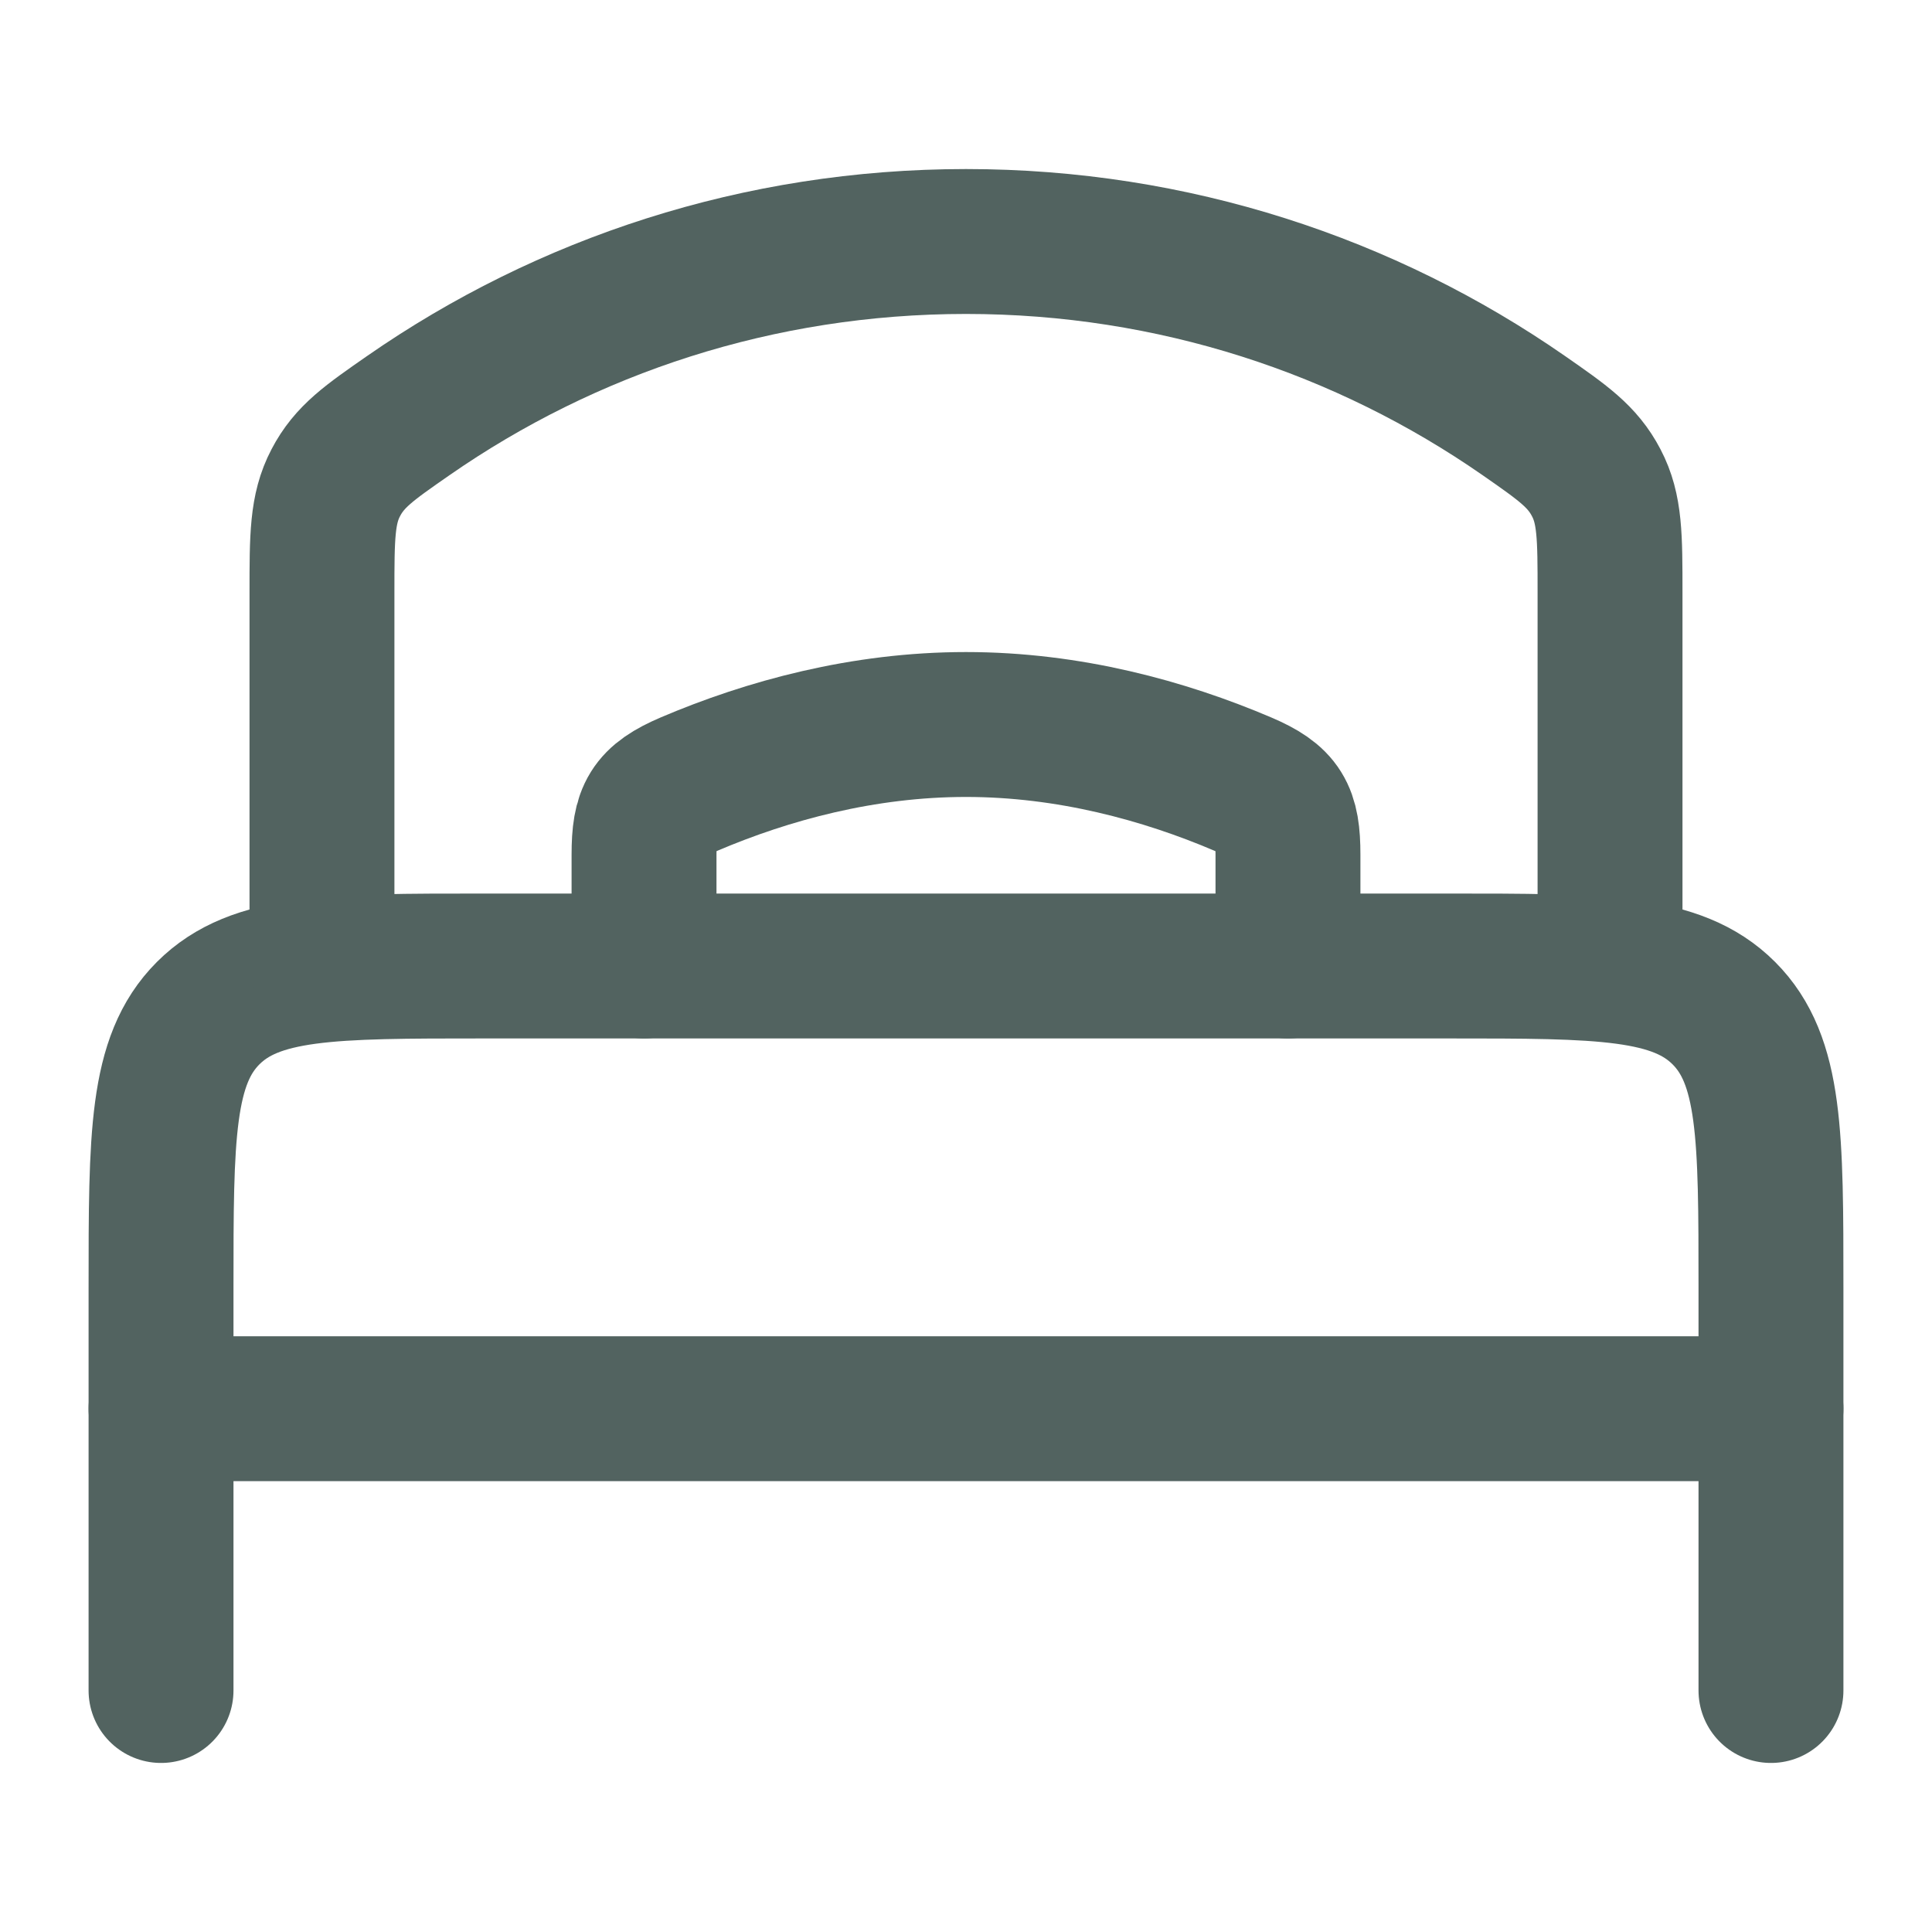 <svg width="20" height="20" viewBox="0 0 20 20" fill="none" xmlns="http://www.w3.org/2000/svg">
<path d="M18.333 14.583H1.667" stroke="#526360" stroke-width="1.5" stroke-linecap="round" stroke-linejoin="round"/>
<path d="M18.333 17.5V13.333C18.333 11.762 18.333 10.976 17.845 10.488C17.357 10 16.571 10 15 10H5C3.428 10 2.643 10 2.155 10.488C1.667 10.976 1.667 11.762 1.667 13.333V17.5" stroke="#526360" stroke-width="1.5" stroke-linecap="round" stroke-linejoin="round"/>
<path d="M13.333 10V8.848C13.333 8.425 13.257 8.284 12.866 8.117C12.052 7.77 11.065 7.5 10 7.5C8.935 7.5 7.947 7.77 7.133 8.117C6.743 8.284 6.667 8.425 6.667 8.848V10" stroke="#526360" stroke-width="1.5" stroke-linecap="round"/>
<path d="M16.667 10V6.134C16.667 5.557 16.667 5.269 16.524 4.997C16.382 4.725 16.179 4.584 15.774 4.302C14.139 3.166 12.148 2.5 10 2.5C7.853 2.5 5.862 3.166 4.227 4.302C3.821 4.584 3.618 4.725 3.476 4.997C3.333 5.269 3.333 5.557 3.333 6.134V10" stroke="#526360" stroke-width="1.5" stroke-linecap="round"/>
</svg>
